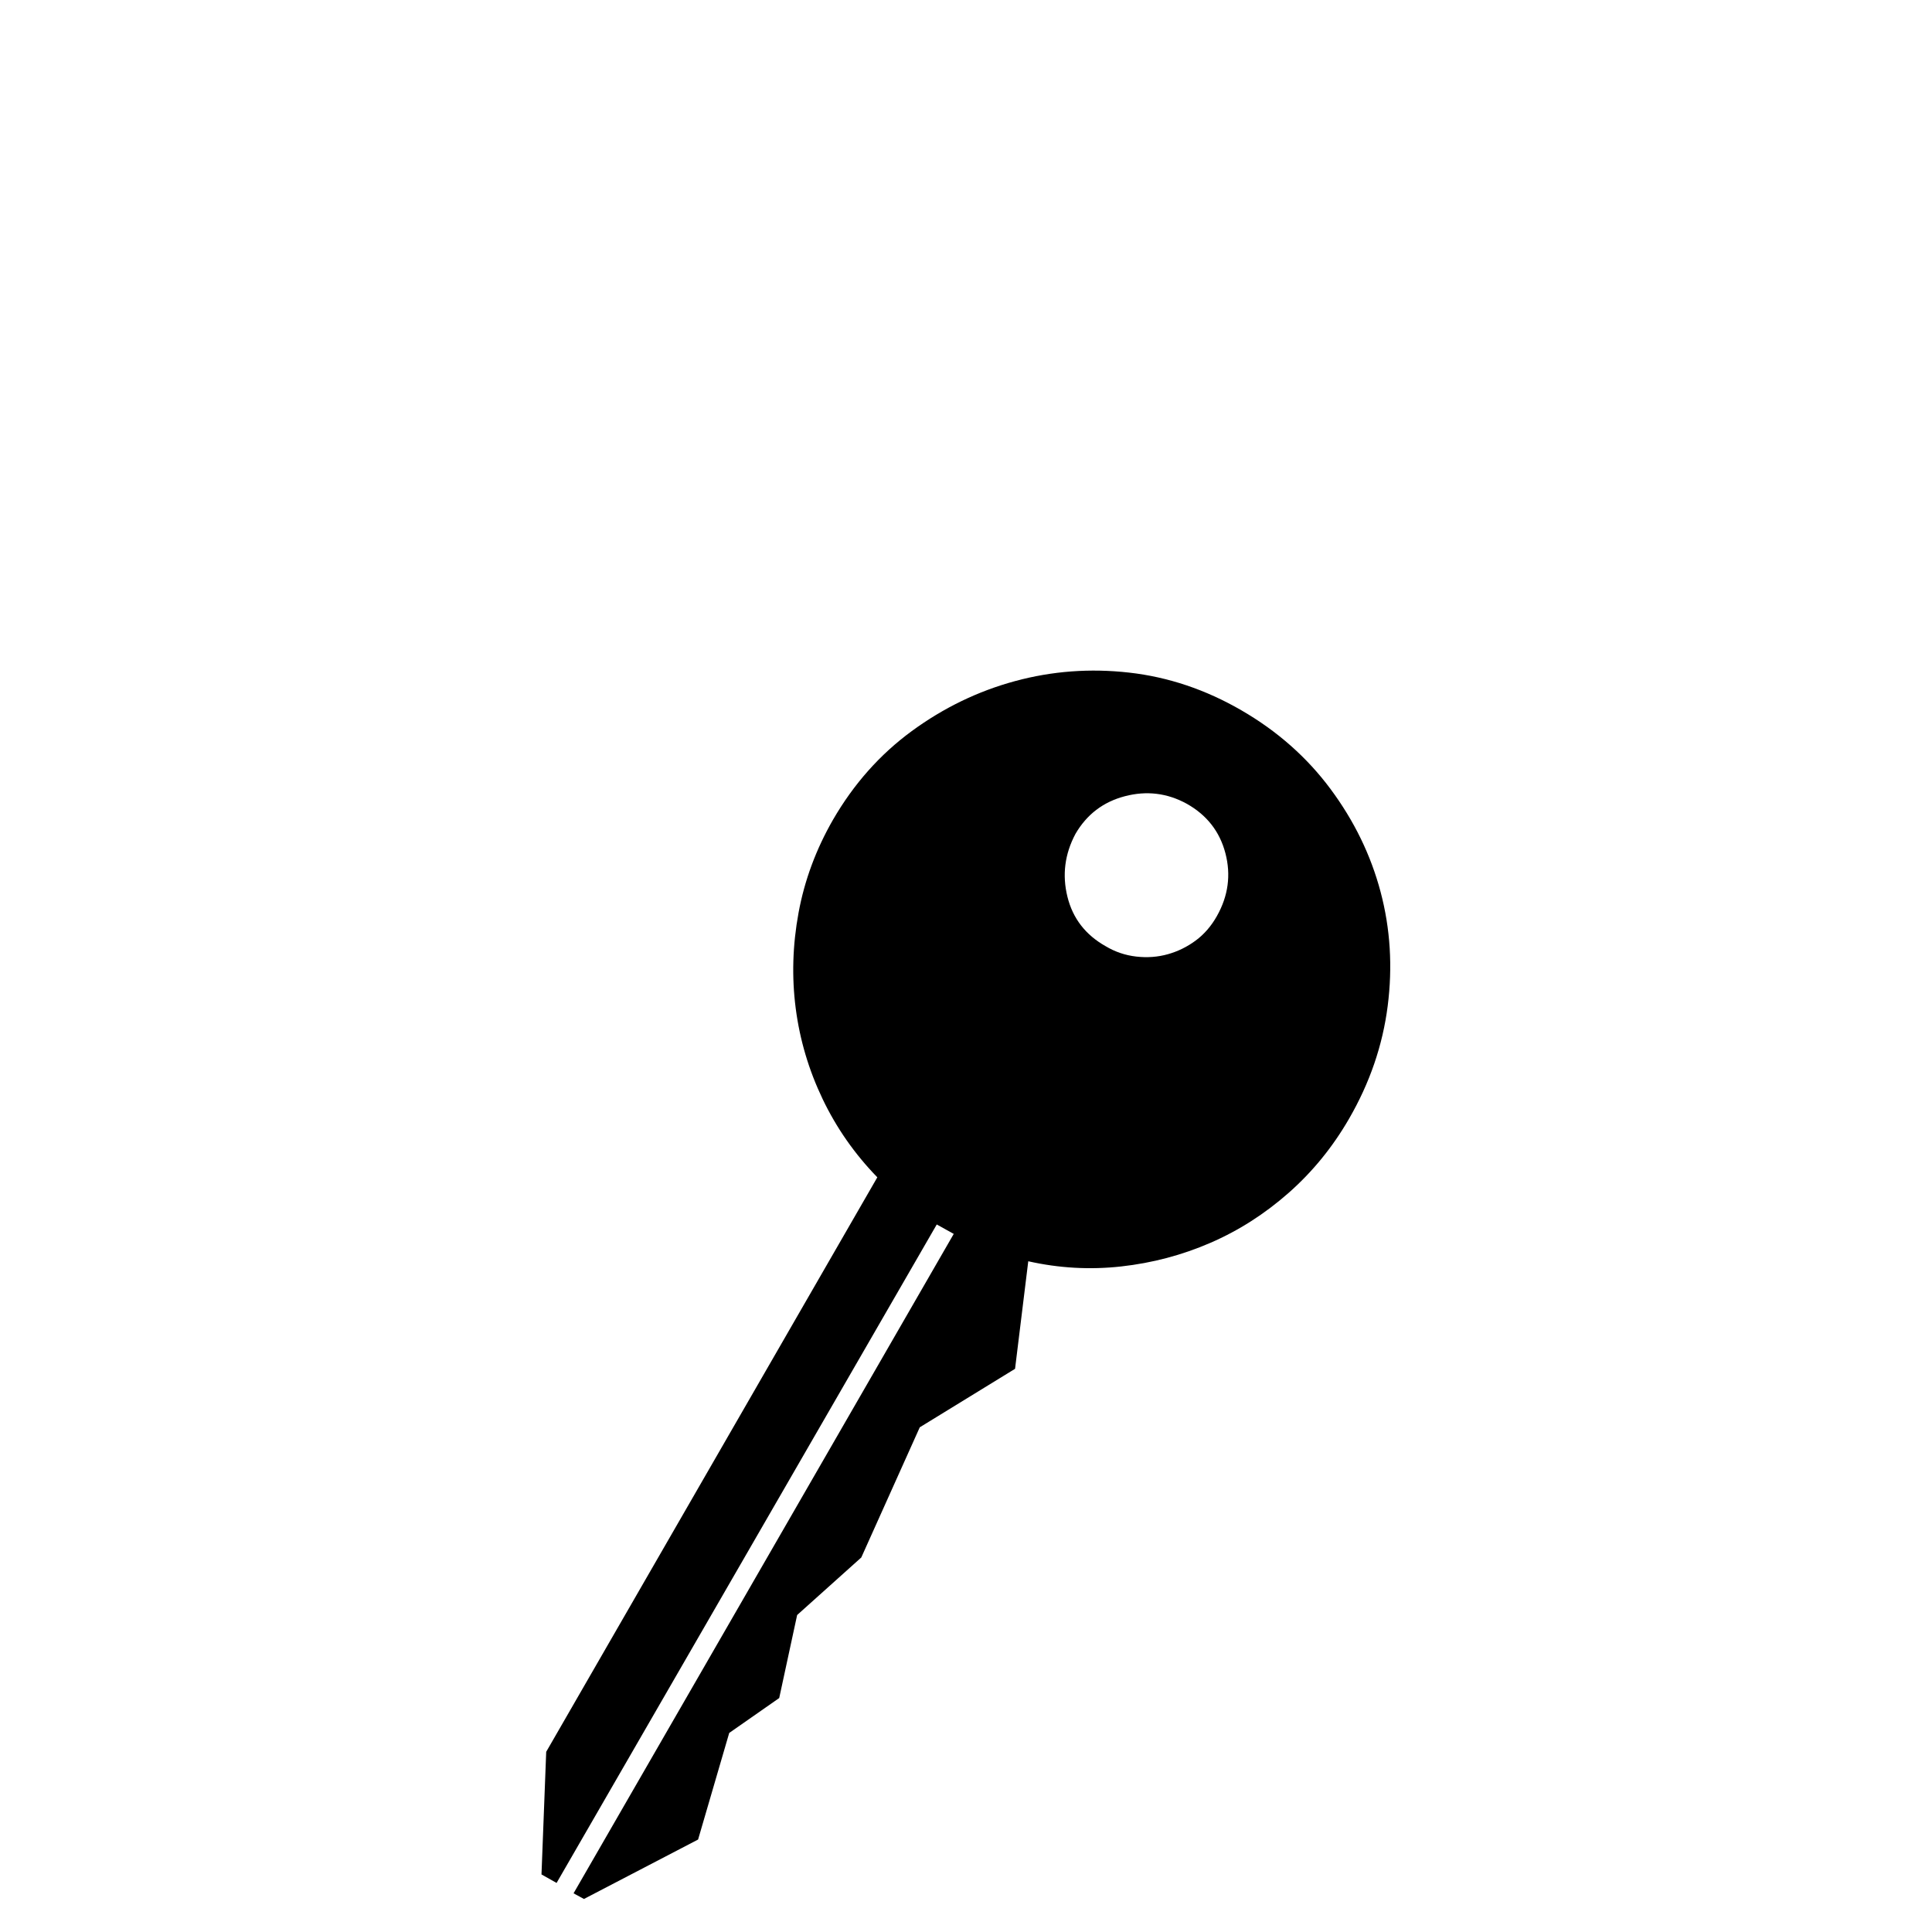 <?xml version="1.0" standalone="no"?>
<!DOCTYPE svg PUBLIC "-//W3C//DTD SVG 1.1//EN" "http://www.w3.org/Graphics/SVG/1.1/DTD/svg11.dtd" >
<svg viewBox="0 -410 2048 2048">
  <g transform="matrix(1 0 0 -1 0 1638)">
   <path fill="currentColor"
d="M609 41h-1h1zM1316 1295q57 -33 94.5 -83.5t53 -109t7.5 -121t-41 -119.5q-26 -45 -64 -78.5t-83 -53t-94.5 -25t-98.5 5.5l-14 -114l-101 -62l-62 -138l-68 -61l-19 -88l-53 -37l-33 -113l-121 -63l-11 6l403 699l-18 10l-403 -698l-16 9l5 130l351 609q-36 37 -58 83
t-28.5 96t3 101.5t36.5 98.5q33 57 83.5 94t109.5 53t121 9t119 -40zM1290 1077q18 32 9 66.5t-41 52.5q-31 17 -65.5 8t-52.5 -40q-17 -32 -8.5 -66.5t40.5 -52.5q15 -9 32.5 -11t33.5 2.5t29.5 14.5t22.5 26z" />
  </g>

</svg>
